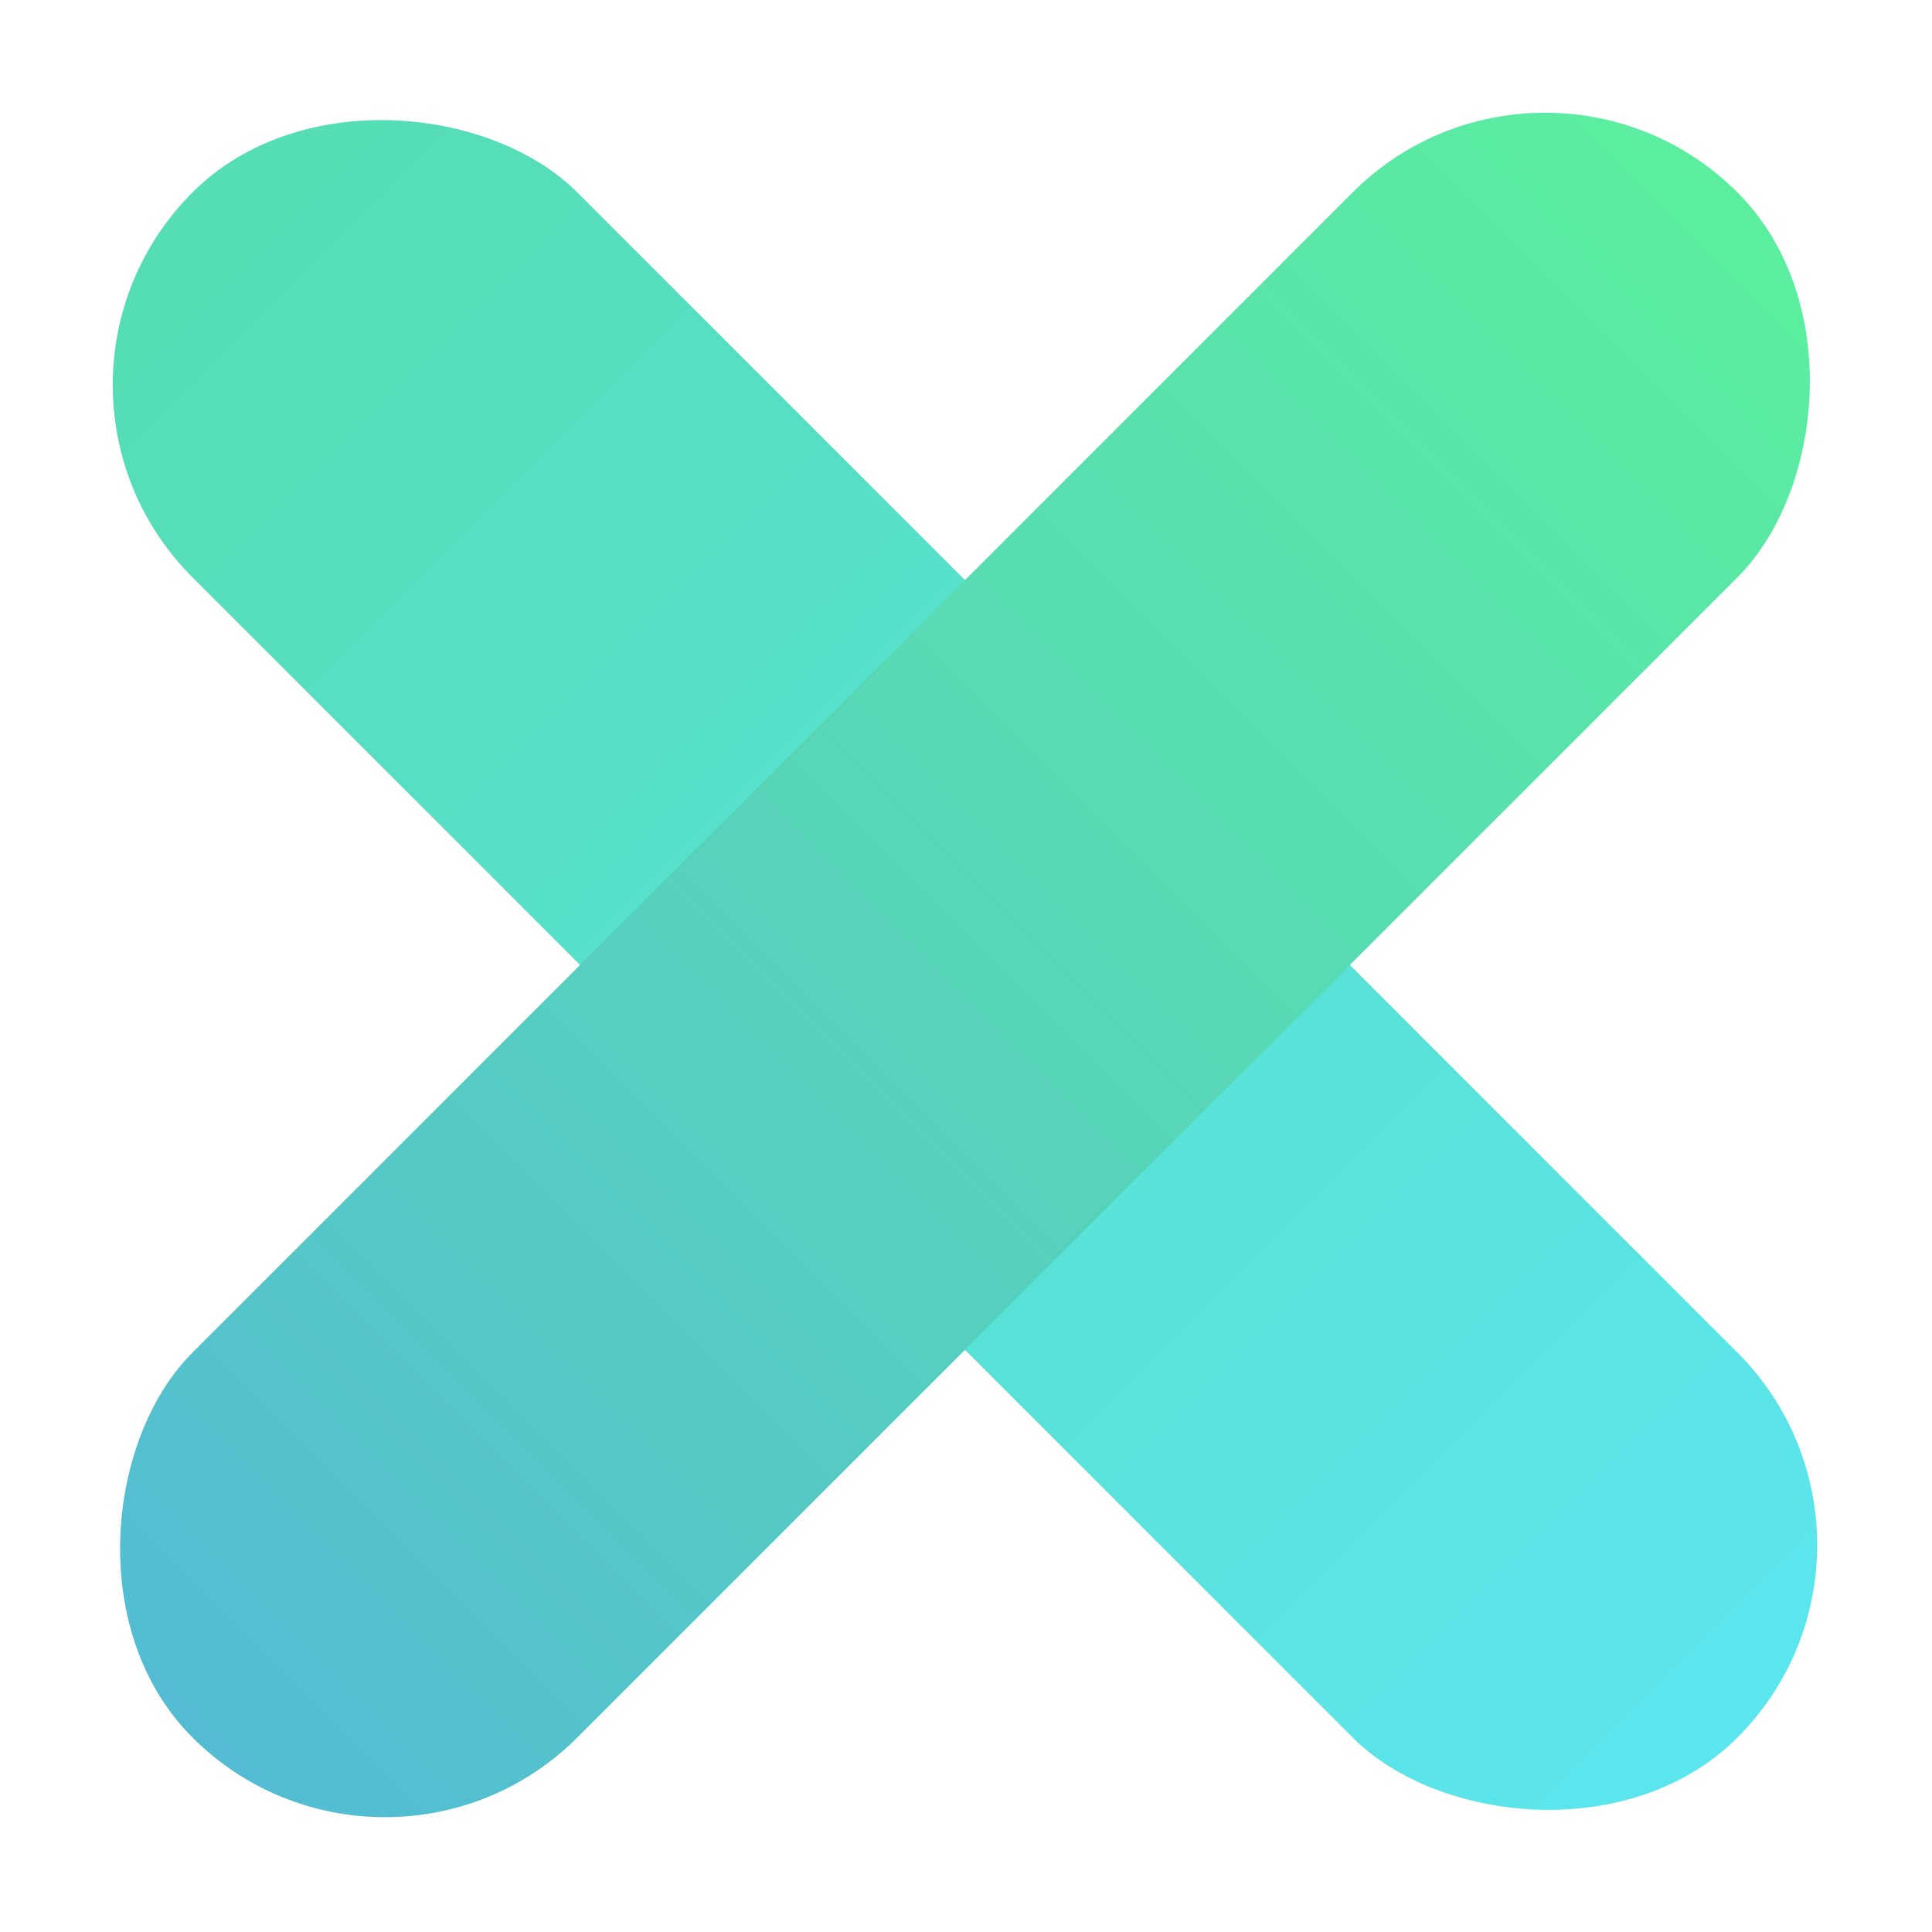 <svg width="252" height="252" viewBox="0 0 252 252" fill="none" xmlns="http://www.w3.org/2000/svg">
<rect y="50.205" width="71" height="285" rx="35.5" transform="rotate(-45 0 50.205)" fill="url(#paint0_linear)"/>
<rect x="50.205" y="251.73" width="71" height="285" rx="35.5" transform="rotate(-135 50.205 251.73)" fill="url(#paint1_linear)"/>
<defs>
<linearGradient id="paint0_linear" x1="35.5" y1="50.205" x2="35.5" y2="335.205" gradientUnits="userSpaceOnUse">
<stop stop-color="#55DDB4"/>
<stop offset="1" stop-color="#5BE5EE"/>
</linearGradient>
<linearGradient id="paint1_linear" x1="85.705" y1="251.73" x2="85.705" y2="536.73" gradientUnits="userSpaceOnUse">
<stop stop-color="#53BCD3"/>
<stop offset="1" stop-color="#5BEE9F"/>
</linearGradient>
</defs>
</svg>
